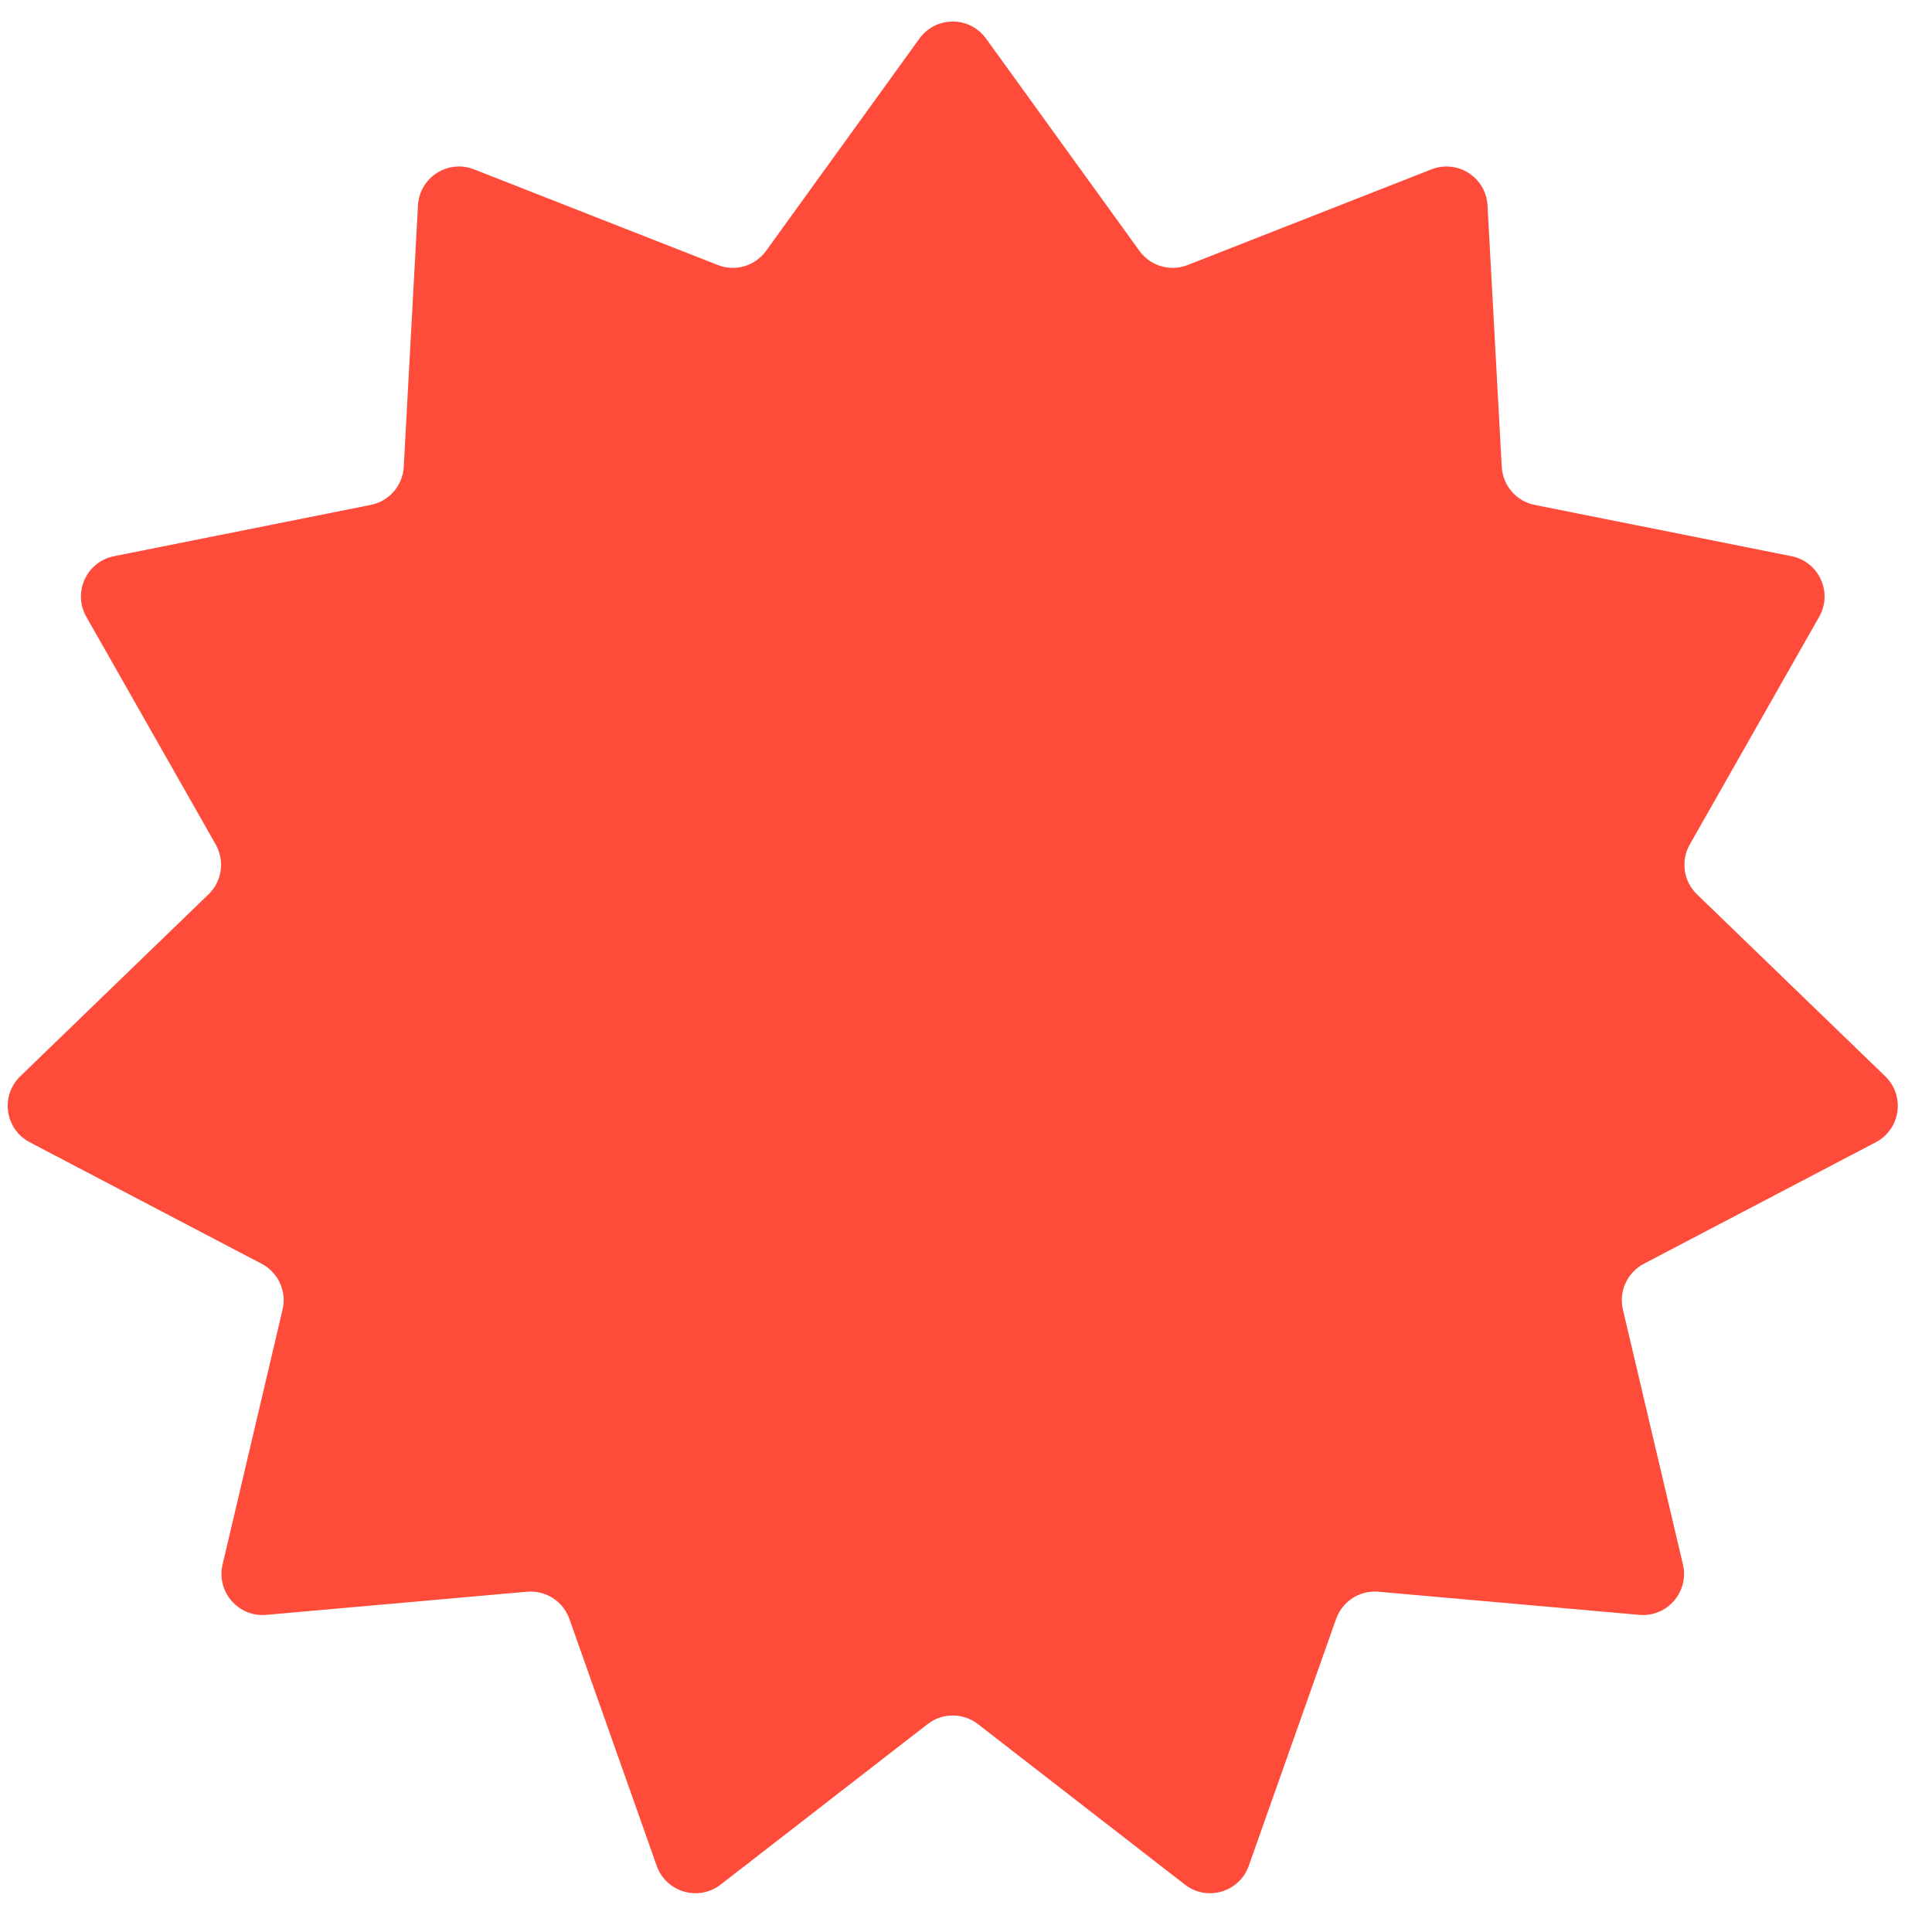 <svg width="47" height="47" viewBox="0 0 47 47" fill="none" xmlns="http://www.w3.org/2000/svg">
<path d="M22.367 0.939C22.766 0.386 23.589 0.386 23.988 0.939L27.718 6.102C27.985 6.472 28.469 6.614 28.894 6.447L34.823 4.12C35.458 3.871 36.15 4.316 36.187 4.997L36.533 11.357C36.558 11.812 36.888 12.194 37.336 12.283L43.582 13.531C44.25 13.664 44.592 14.413 44.255 15.005L41.108 20.543C40.882 20.94 40.954 21.439 41.282 21.756L45.862 26.183C46.353 26.657 46.236 27.471 45.632 27.788L39.99 30.744C39.586 30.956 39.376 31.415 39.481 31.859L40.941 38.059C41.097 38.723 40.558 39.345 39.879 39.285L33.534 38.722C33.08 38.682 32.655 38.954 32.503 39.385L30.379 45.39C30.152 46.032 29.362 46.264 28.824 45.846L23.791 41.943C23.43 41.663 22.925 41.663 22.565 41.943L17.532 45.846C16.993 46.264 16.203 46.032 15.976 45.39L13.852 39.385C13.7 38.954 13.276 38.682 12.821 38.722L6.476 39.285C5.797 39.345 5.258 38.723 5.415 38.059L6.874 31.859C6.979 31.415 6.77 30.956 6.365 30.744L0.724 27.788C0.12 27.471 0.003 26.657 0.493 26.183L5.073 21.756C5.401 21.439 5.473 20.94 5.247 20.543L2.1 15.005C1.763 14.413 2.105 13.664 2.773 13.531L9.02 12.283C9.467 12.194 9.797 11.812 9.822 11.357L10.168 4.997C10.205 4.316 10.898 3.871 11.532 4.12L17.461 6.447C17.886 6.614 18.37 6.472 18.637 6.102L22.367 0.939Z" fill="#FF4B39"/>
</svg>
